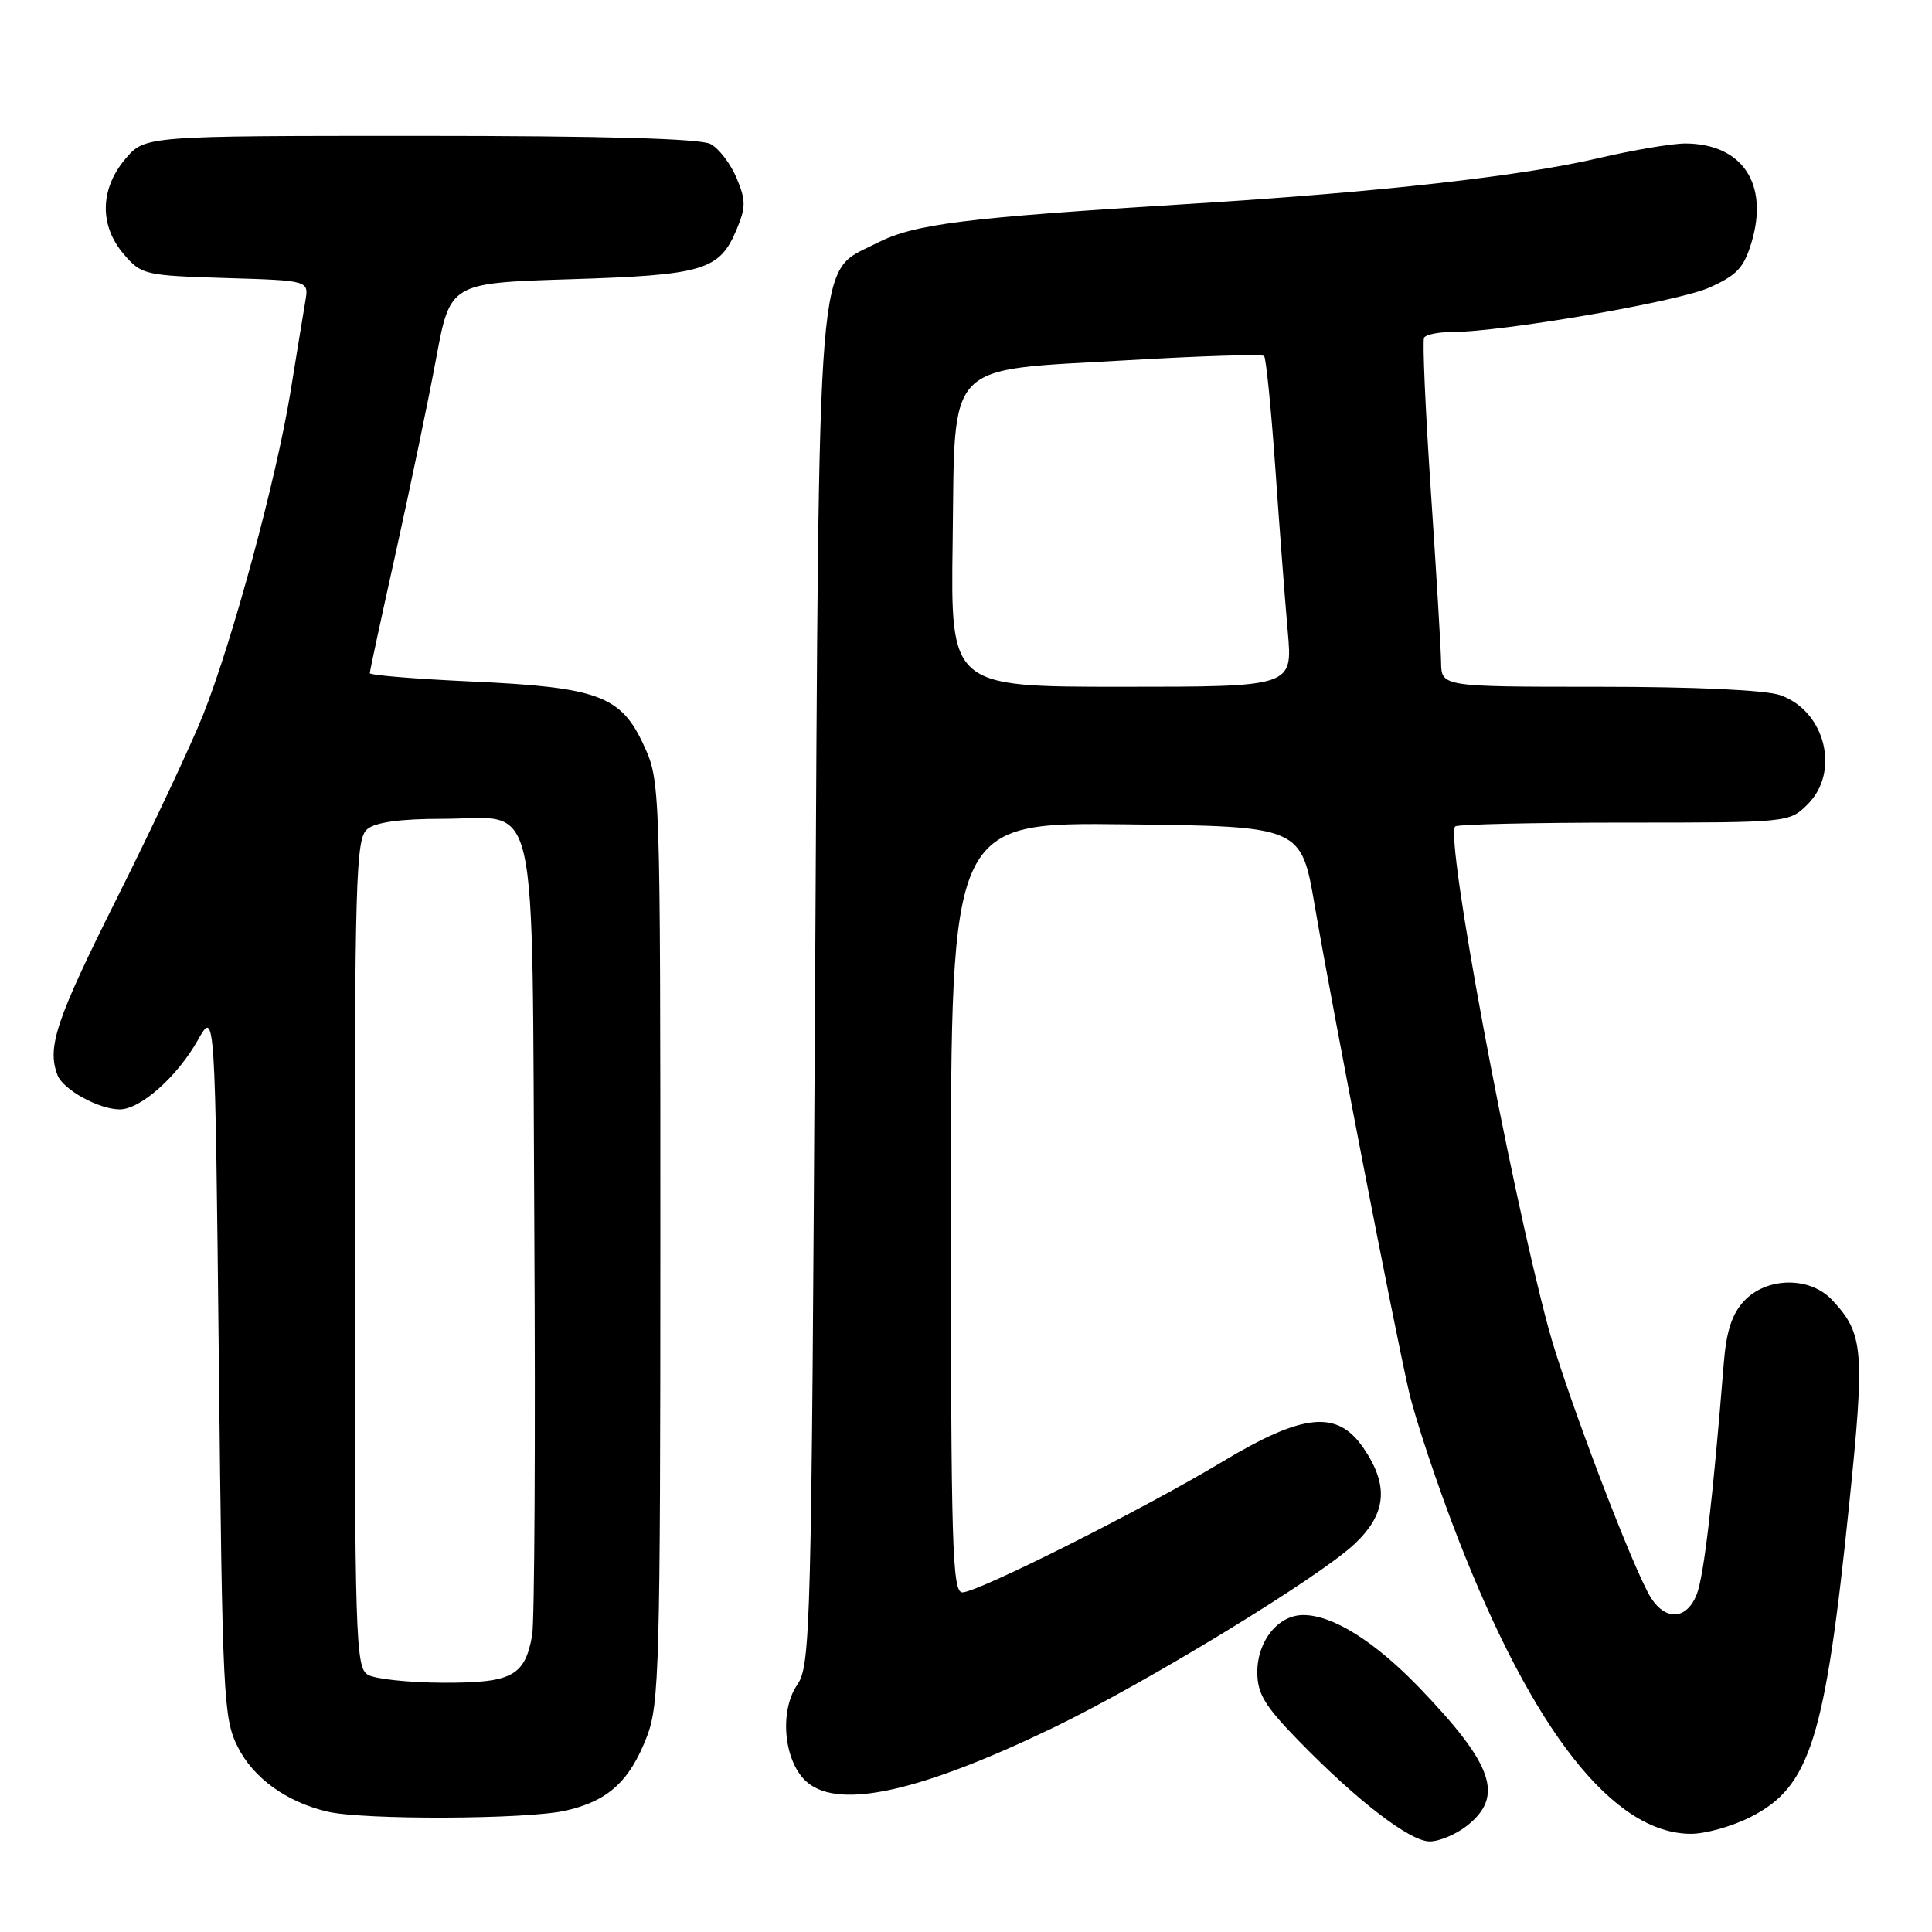 <?xml version="1.0" encoding="UTF-8" standalone="no"?>
<!DOCTYPE svg PUBLIC "-//W3C//DTD SVG 1.1//EN" "http://www.w3.org/Graphics/SVG/1.1/DTD/svg11.dtd" >
<svg xmlns="http://www.w3.org/2000/svg" xmlns:xlink="http://www.w3.org/1999/xlink" version="1.1" viewBox="0 0 256 256">
 <g >
 <path fill="currentColor"
d=" M 194.37 241.93 C 199.33 238.02 197.90 233.86 188.11 223.67 C 182.15 217.48 176.60 214.00 172.69 214.00 C 169.36 214.00 166.60 217.43 166.60 221.57 C 166.60 224.41 167.57 226.03 172.05 230.63 C 179.86 238.65 186.83 244.00 189.45 244.00 C 190.71 244.00 192.92 243.07 194.37 241.93 Z  M 231.99 240.75 C 239.86 236.74 241.83 230.48 245.03 199.31 C 247.13 178.87 246.95 176.72 242.76 172.25 C 239.83 169.12 234.11 169.19 231.11 172.38 C 229.50 174.10 228.75 176.37 228.41 180.63 C 226.95 198.78 225.78 208.81 224.83 211.25 C 223.53 214.59 220.76 214.82 218.78 211.75 C 216.51 208.24 207.41 184.33 205.18 176.00 C 199.92 156.42 191.46 110.88 192.82 109.51 C 193.10 109.23 203.18 109.00 215.21 109.00 C 237.09 109.00 237.09 109.00 239.55 106.55 C 243.87 102.22 241.83 94.18 235.88 92.11 C 233.95 91.43 224.53 91.00 211.85 91.00 C 191.00 91.00 191.00 91.00 190.95 87.75 C 190.93 85.96 190.31 75.72 189.59 65.00 C 188.87 54.27 188.47 45.16 188.70 44.75 C 188.93 44.34 190.55 44.00 192.31 44.00 C 199.03 43.99 222.21 40.00 226.44 38.13 C 230.14 36.49 231.07 35.50 232.09 32.11 C 234.41 24.35 230.86 19.05 223.33 19.01 C 221.58 19.01 216.41 19.88 211.83 20.95 C 201.67 23.34 182.63 25.47 158.00 26.99 C 127.37 28.88 121.12 29.67 116.06 32.27 C 108.11 36.35 108.57 30.80 108.00 131.50 C 107.52 216.48 107.42 220.63 105.62 223.27 C 103.17 226.89 103.92 233.71 107.05 236.24 C 111.39 239.76 122.05 237.36 139.50 228.96 C 151.85 223.01 174.75 209.04 179.49 204.58 C 183.72 200.59 184.07 196.87 180.69 191.90 C 177.21 186.79 172.74 187.22 161.93 193.71 C 151.50 199.98 129.56 211.00 127.52 211.00 C 126.18 211.00 126.00 204.89 126.00 159.98 C 126.00 108.96 126.00 108.96 149.20 109.23 C 172.41 109.50 172.41 109.50 174.21 120.00 C 176.60 133.94 184.71 175.74 186.67 184.29 C 187.53 188.03 190.46 196.80 193.17 203.79 C 203.14 229.43 213.79 242.96 224.04 242.99 C 225.98 243.00 229.56 241.99 231.99 240.75 Z  M 75.00 239.91 C 80.59 238.63 83.44 236.02 85.72 230.10 C 87.36 225.87 87.50 220.53 87.50 164.50 C 87.50 103.69 87.49 103.49 85.29 98.72 C 82.27 92.17 79.24 91.06 62.42 90.30 C 55.04 89.96 49.00 89.47 49.00 89.20 C 49.00 88.92 50.56 81.68 52.47 73.10 C 54.37 64.52 56.77 53.00 57.79 47.50 C 59.65 37.50 59.65 37.50 75.57 37.00 C 93.24 36.45 95.34 35.82 97.60 30.42 C 98.84 27.46 98.84 26.54 97.60 23.58 C 96.81 21.70 95.26 19.67 94.15 19.08 C 92.81 18.36 79.87 18.00 55.65 18.00 C 19.18 18.00 19.18 18.00 16.59 21.08 C 13.23 25.07 13.16 29.91 16.41 33.69 C 18.74 36.41 19.19 36.51 29.87 36.84 C 40.92 37.17 40.92 37.17 40.47 39.84 C 40.22 41.30 39.33 46.77 38.48 52.00 C 36.60 63.52 30.82 84.88 26.92 94.70 C 25.34 98.67 20.22 109.57 15.53 118.94 C 7.41 135.16 6.20 138.75 7.62 142.46 C 8.36 144.39 13.11 147.00 15.87 147.00 C 18.61 147.00 23.50 142.65 26.22 137.81 C 28.50 133.76 28.50 133.76 29.00 180.63 C 29.47 224.96 29.61 227.72 31.50 231.47 C 33.58 235.61 37.93 238.75 43.34 240.04 C 48.11 241.18 69.89 241.09 75.00 239.91 Z  M 126.23 71.86 C 126.57 47.43 124.92 49.16 149.42 47.73 C 159.11 47.16 167.24 46.91 167.50 47.17 C 167.76 47.43 168.43 54.13 168.99 62.07 C 169.54 70.01 170.29 79.76 170.64 83.75 C 171.28 91.00 171.28 91.00 148.62 91.00 C 125.96 91.00 125.96 91.00 126.23 71.86 Z  M 48.75 221.92 C 47.12 220.97 47.00 217.23 47.00 166.07 C 47.00 116.25 47.15 111.12 48.66 109.87 C 49.77 108.95 53.05 108.50 58.62 108.50 C 71.62 108.50 70.45 103.29 70.80 162.79 C 70.96 190.68 70.83 214.95 70.51 216.72 C 69.53 222.11 67.83 223.00 58.68 222.97 C 54.18 222.95 49.71 222.48 48.75 221.92 Z "/>
</g>
</svg>